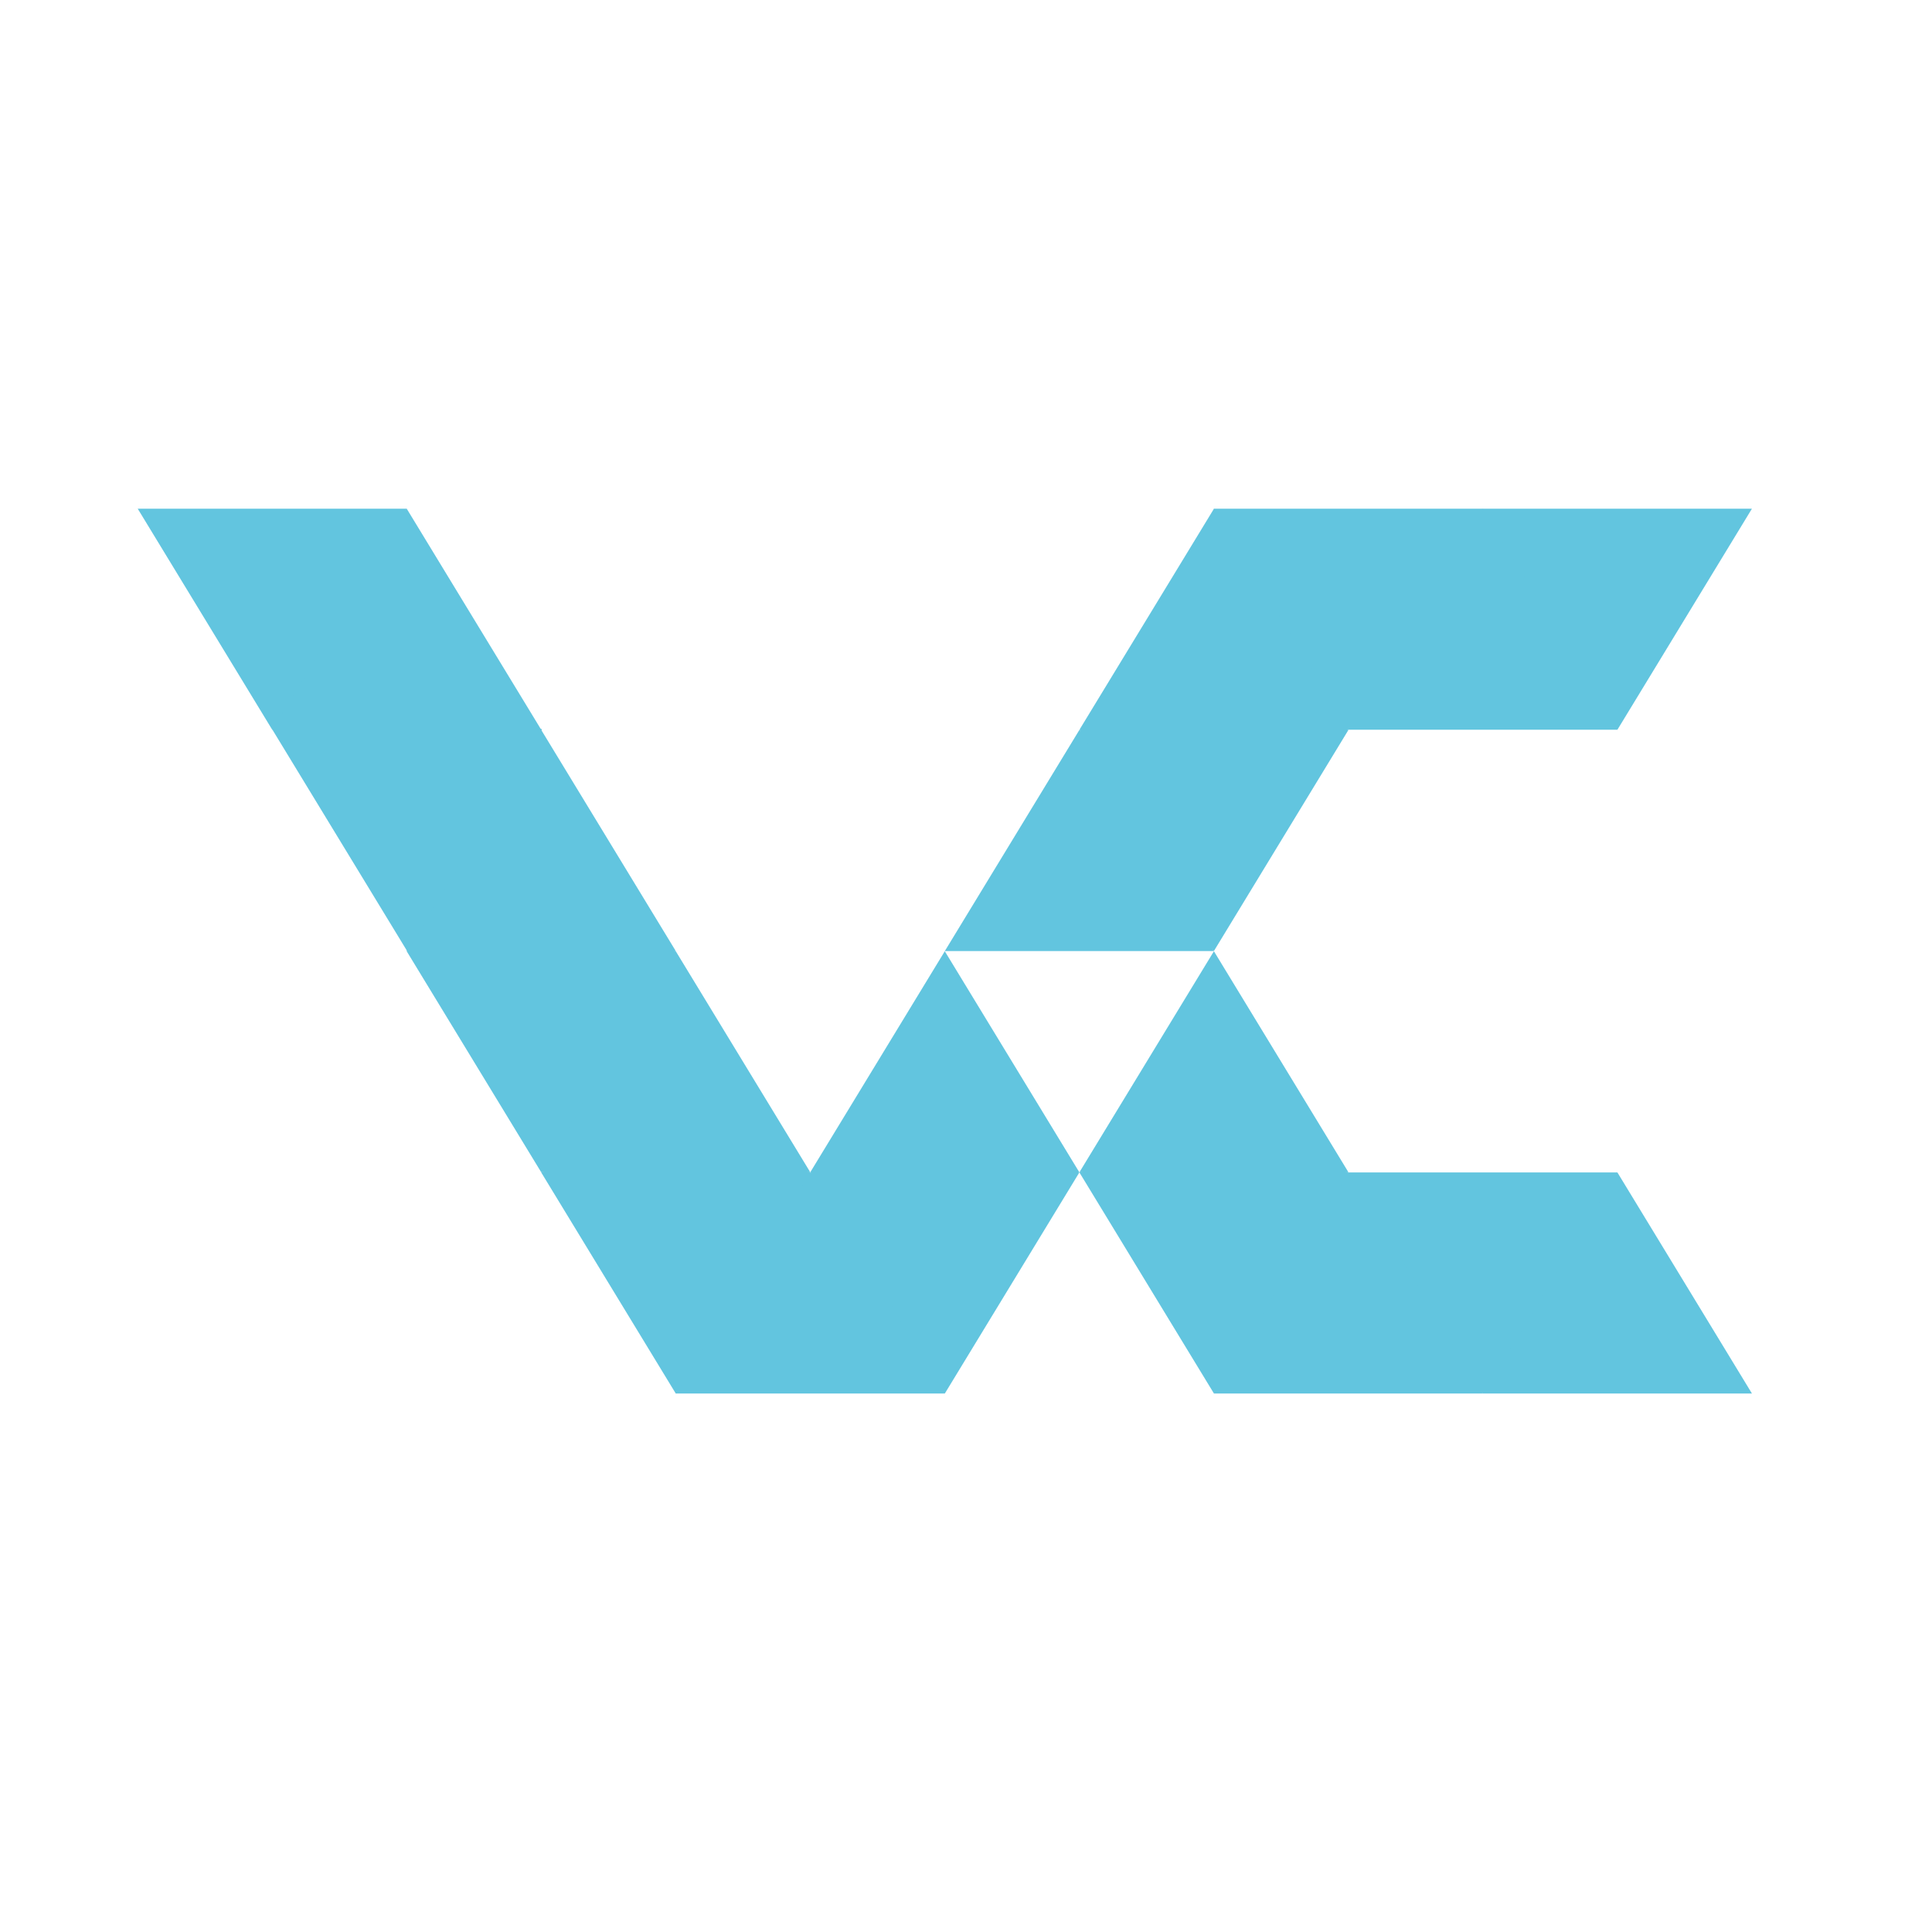 <?xml version="1.0" encoding="UTF-8"?>
<svg width="512" height="512" version="1.1" viewBox="0 0 512 512" xmlns="http://www.w3.org/2000/svg">
 <path d="m464.28 369.29h-71.299v-40.587l35.65-17.996z" style="fill:#62c5df;stroke-width:5.144"/>
 <path d="m428.62 310.71h-71.294l7.134 31.524 28.516 27.055z" style="fill:#62c5df;stroke-width:5.144"/>
 <path d="m392.99 369.29h-71.299l14.263-40.587 21.387-17.996z" style="fill:#62c5df;stroke-width:5.144"/>
 <path d="m357.35 310.71-35.644-9.063-35.65 9.063 35.65 58.579z" style="fill:#62c5df;stroke-width:5.144"/>
 <path d="m357.35 310.66h-71.294l17.521-28.793 18.123-29.785z" style="fill:#62c5df;stroke-width:5.144"/>
 <path d="m464.28 134.81h-71.294v31.399l35.644 27.18z" style="fill:#62c5df;stroke-width:5.144"/>
 <path d="m428.63 193.39h-71.299l7.129-40.712 28.516-17.866z" style="fill:#62c5df;stroke-width:5.144"/>
 <path d="m392.99 134.81h-71.294v31.399l35.644 27.18z" style="fill:#62c5df;stroke-width:5.144"/>
 <path d="m357.35 193.4-35.644 13.402-35.65-13.402 35.65-58.579z" style="fill:#62c5df;stroke-width:5.144"/>
 <path d="m357.35 193.44h-71.294l7.134 26.93 28.516 31.649z" style="fill:#62c5df;stroke-width:5.144"/>
 <path d="m321.68 252.04h-71.294l35.65-58.579z" style="fill:#62c5df;stroke-width:5.144"/>
 <path d="m286.03 310.66-35.644 17.996-35.655-17.996 35.65-58.579z" style="fill:#62c5df;stroke-width:5.144"/>
 <path d="m286.04 310.71h-71.299l1.141 38.112 34.509 20.471z" style="fill:#62c5df;stroke-width:5.144"/>
 <path d="m250.36 369.29h-71.299l6e-3 -40.587 35.644-17.996 17.574 28.873z" style="fill:#62c5df;stroke-width:5.144"/>
 <path d="m214.73 310.71-35.644-9.063-35.655 9.063 35.65 58.579" style="fill:#62c5df;stroke-width:5.144"/>
 <path d="m214.73 310.66h-71.294l7.134-36.118 28.516-22.46z" style="fill:#62c5df;stroke-width:5.144"/>
 <path d="m179.08 252.09-42.773-18.127-28.526 18.127 35.65 58.579" style="fill:#62c5df;stroke-width:5.144"/>
 <path d="m179.09 252.04h-71.299l6e-3 -45.192 35.644-13.397z" style="fill:#62c5df;stroke-width:5.144"/>
 <path d="m143.64 193.27-35.856-13.658-35.655 13.658 35.755 58.754" style="fill:#62c5df;stroke-width:5.144"/>
 <path d="m143.43 193.39h-71.294l7.134-27.185 28.516-31.394z" style="fill:#62c5df;stroke-width:5.144"/>
 <path d="m107.79 134.81h-71.294l35.65 58.579z" style="fill:#62c5df;stroke-width:5.144"/>
</svg>
